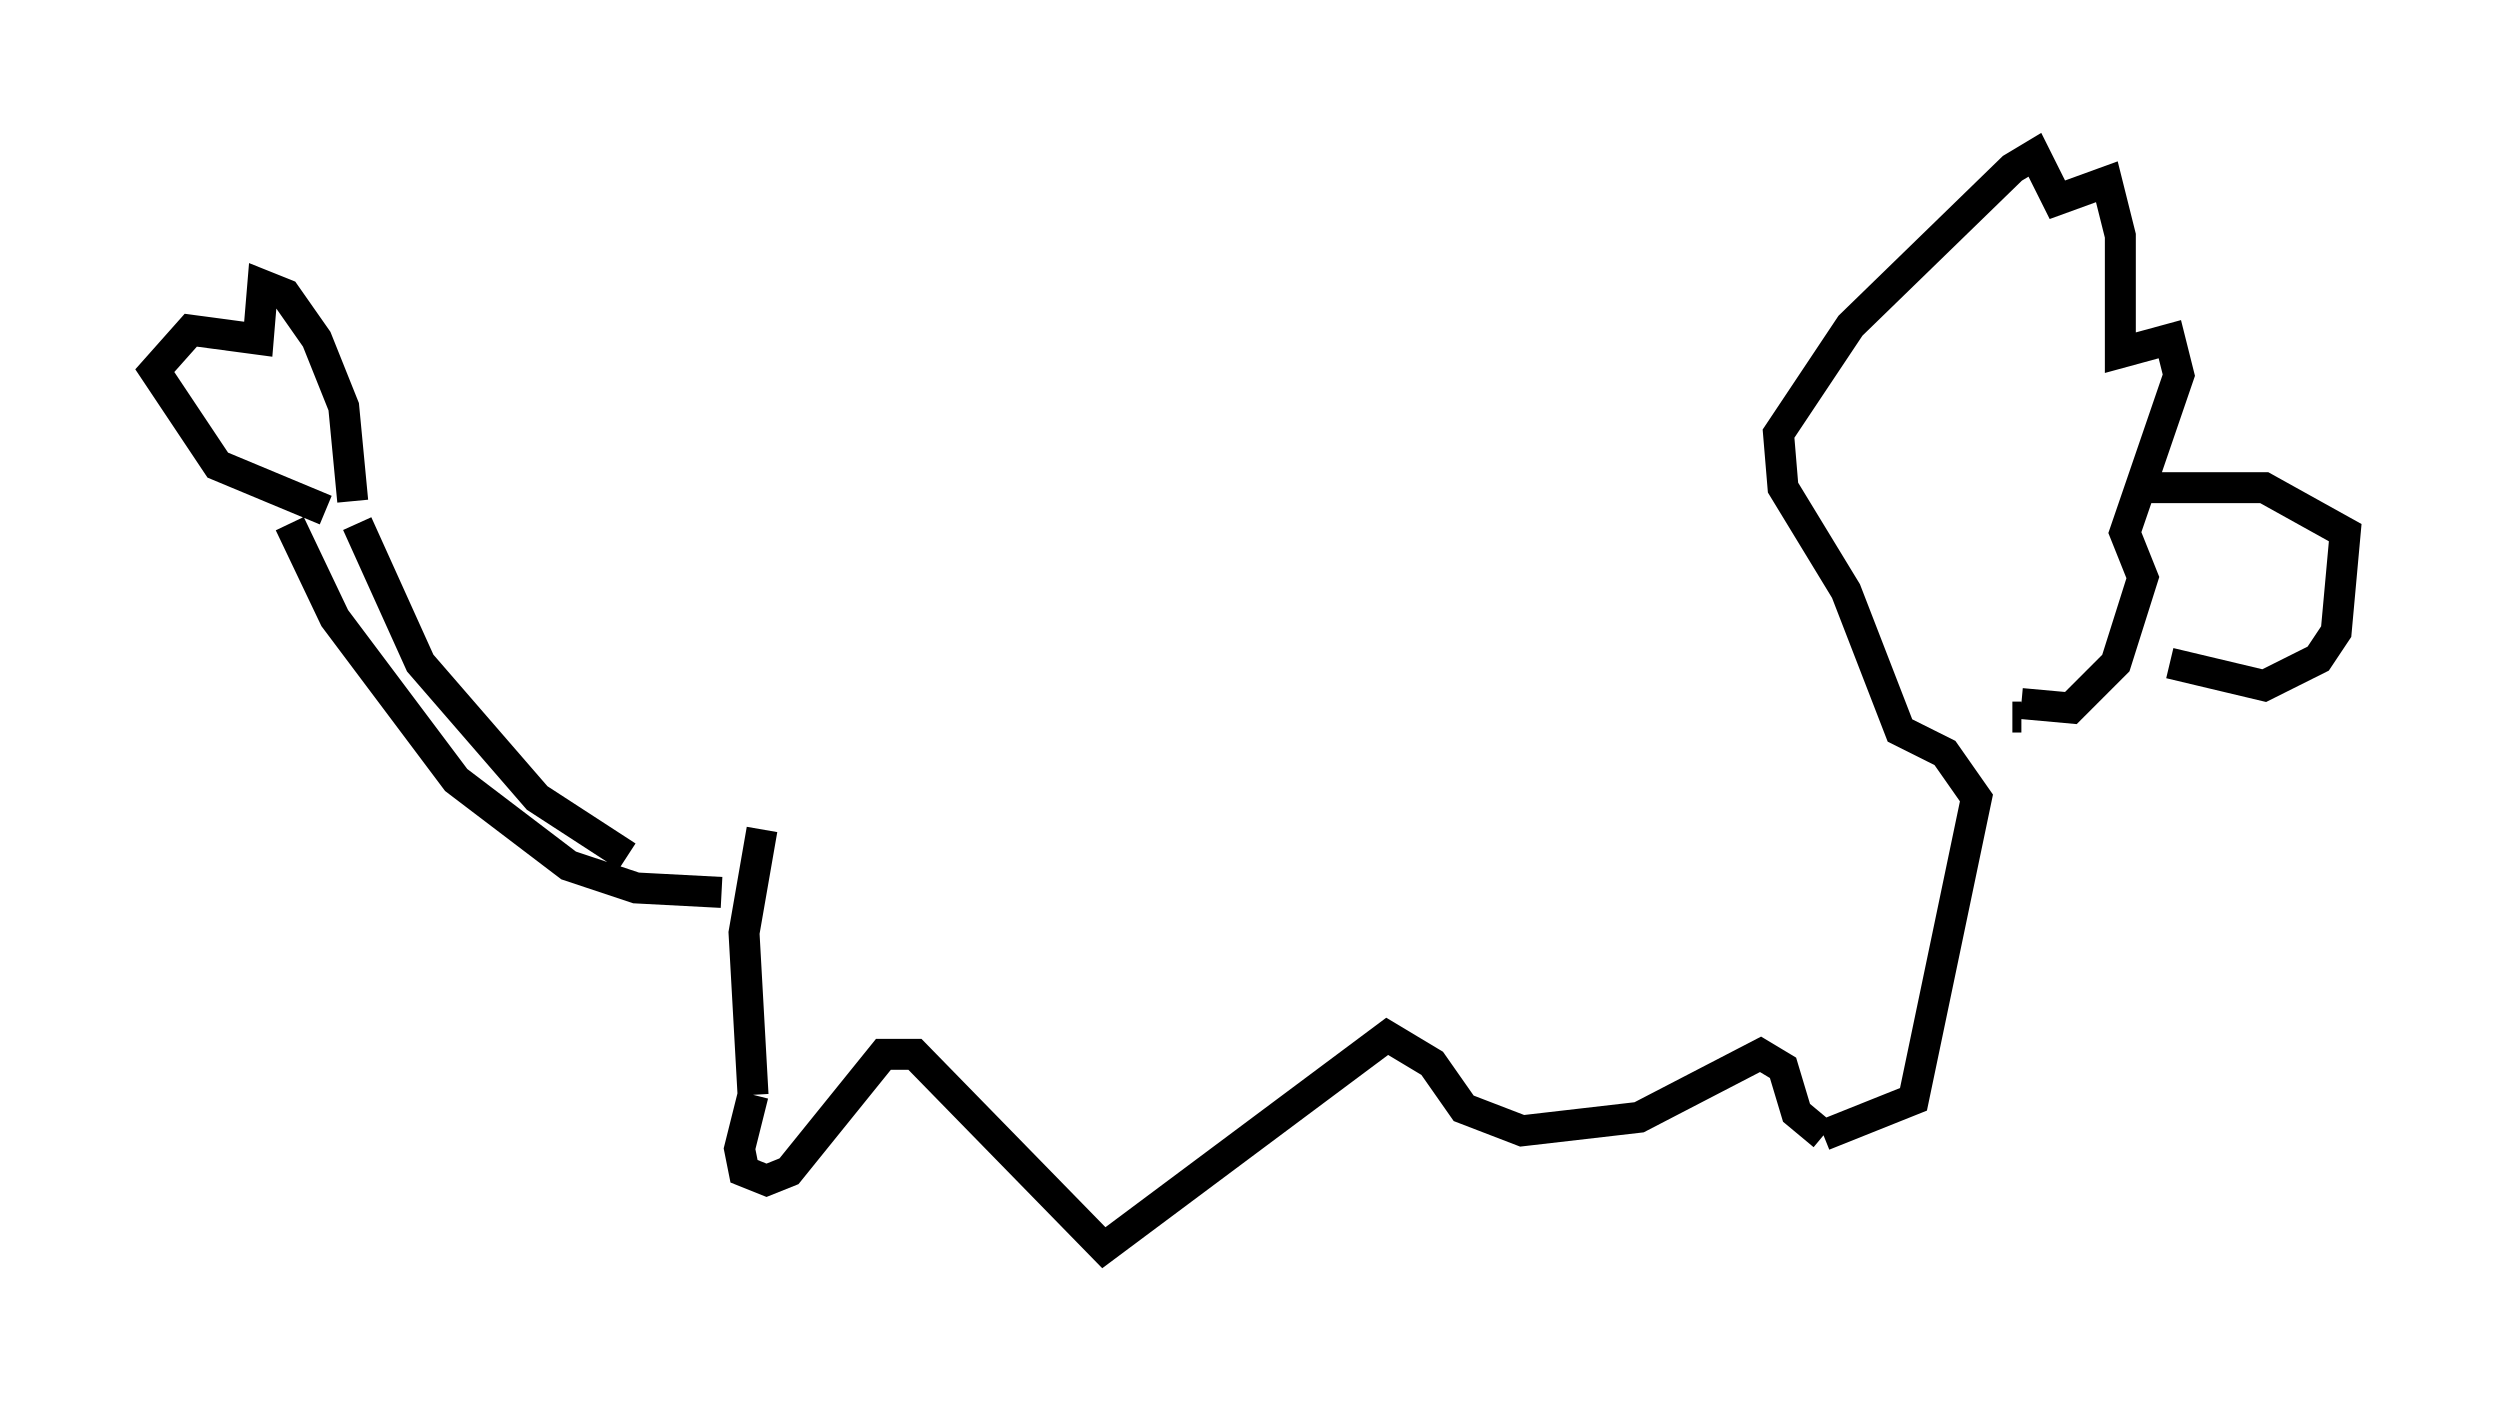 <?xml version="1.0" encoding="utf-8" ?>
<svg baseProfile="full" height="45.296" version="1.1" width="80.737" xmlns="http://www.w3.org/2000/svg" xmlns:ev="http://www.w3.org/2001/xml-events" xmlns:xlink="http://www.w3.org/1999/xlink"><defs /><rect fill="white" height="45.296" width="80.737" x="0" y="0" /><path d="M23.883, 28.821 m-3.631, -1.162 l-2.905, -1.888 -3.777, -4.358 l-2.034, -4.503 m-1.017, -0.436 l-3.486, -1.453 -2.034, -3.05 l1.162, -1.307 2.179, 0.291 l0.145, -1.743 0.726, 0.291 l1.017, 1.453 0.872, 2.179 l0.291, 3.05 m-2.034, 0.726 l1.453, 3.05 3.922, 5.229 l3.631, 2.76 2.179, 0.726 l2.76, 0.145 m1.307, -2.034 l-0.581, 3.341 0.291, 5.229 m0.0, 0.0 l-0.436, 1.743 0.145, 0.726 l0.726, 0.291 0.726, -0.291 l3.05, -3.777 1.017, 0.0 l6.101, 6.246 9.151, -6.827 l1.453, 0.872 1.017, 1.453 l1.888, 0.726 3.777, -0.436 l3.922, -2.034 0.726, 0.436 l0.436, 1.453 0.872, 0.726 m0.0, 0.0 l2.905, -1.162 2.034, -9.732 l-1.017, -1.453 -1.453, -0.726 l-1.743, -4.503 -2.034, -3.341 l-0.145, -1.743 2.324, -3.486 l5.229, -5.084 0.726, -0.436 l0.726, 1.453 1.598, -0.581 l0.436, 1.743 0.0, 3.777 l1.598, -0.436 0.291, 1.162 l-1.743, 5.084 0.581, 1.453 l-0.872, 2.76 -1.453, 1.453 l-1.598, -0.145 m0.0, 0.436 l-0.291, 0.0 m4.067, -7.408 l4.067, 0.0 2.615, 1.453 l-0.291, 3.196 -0.581, 0.872 l-1.743, 0.872 -3.05, -0.726 " fill="none" stroke="black" stroke-width="1" /></svg>